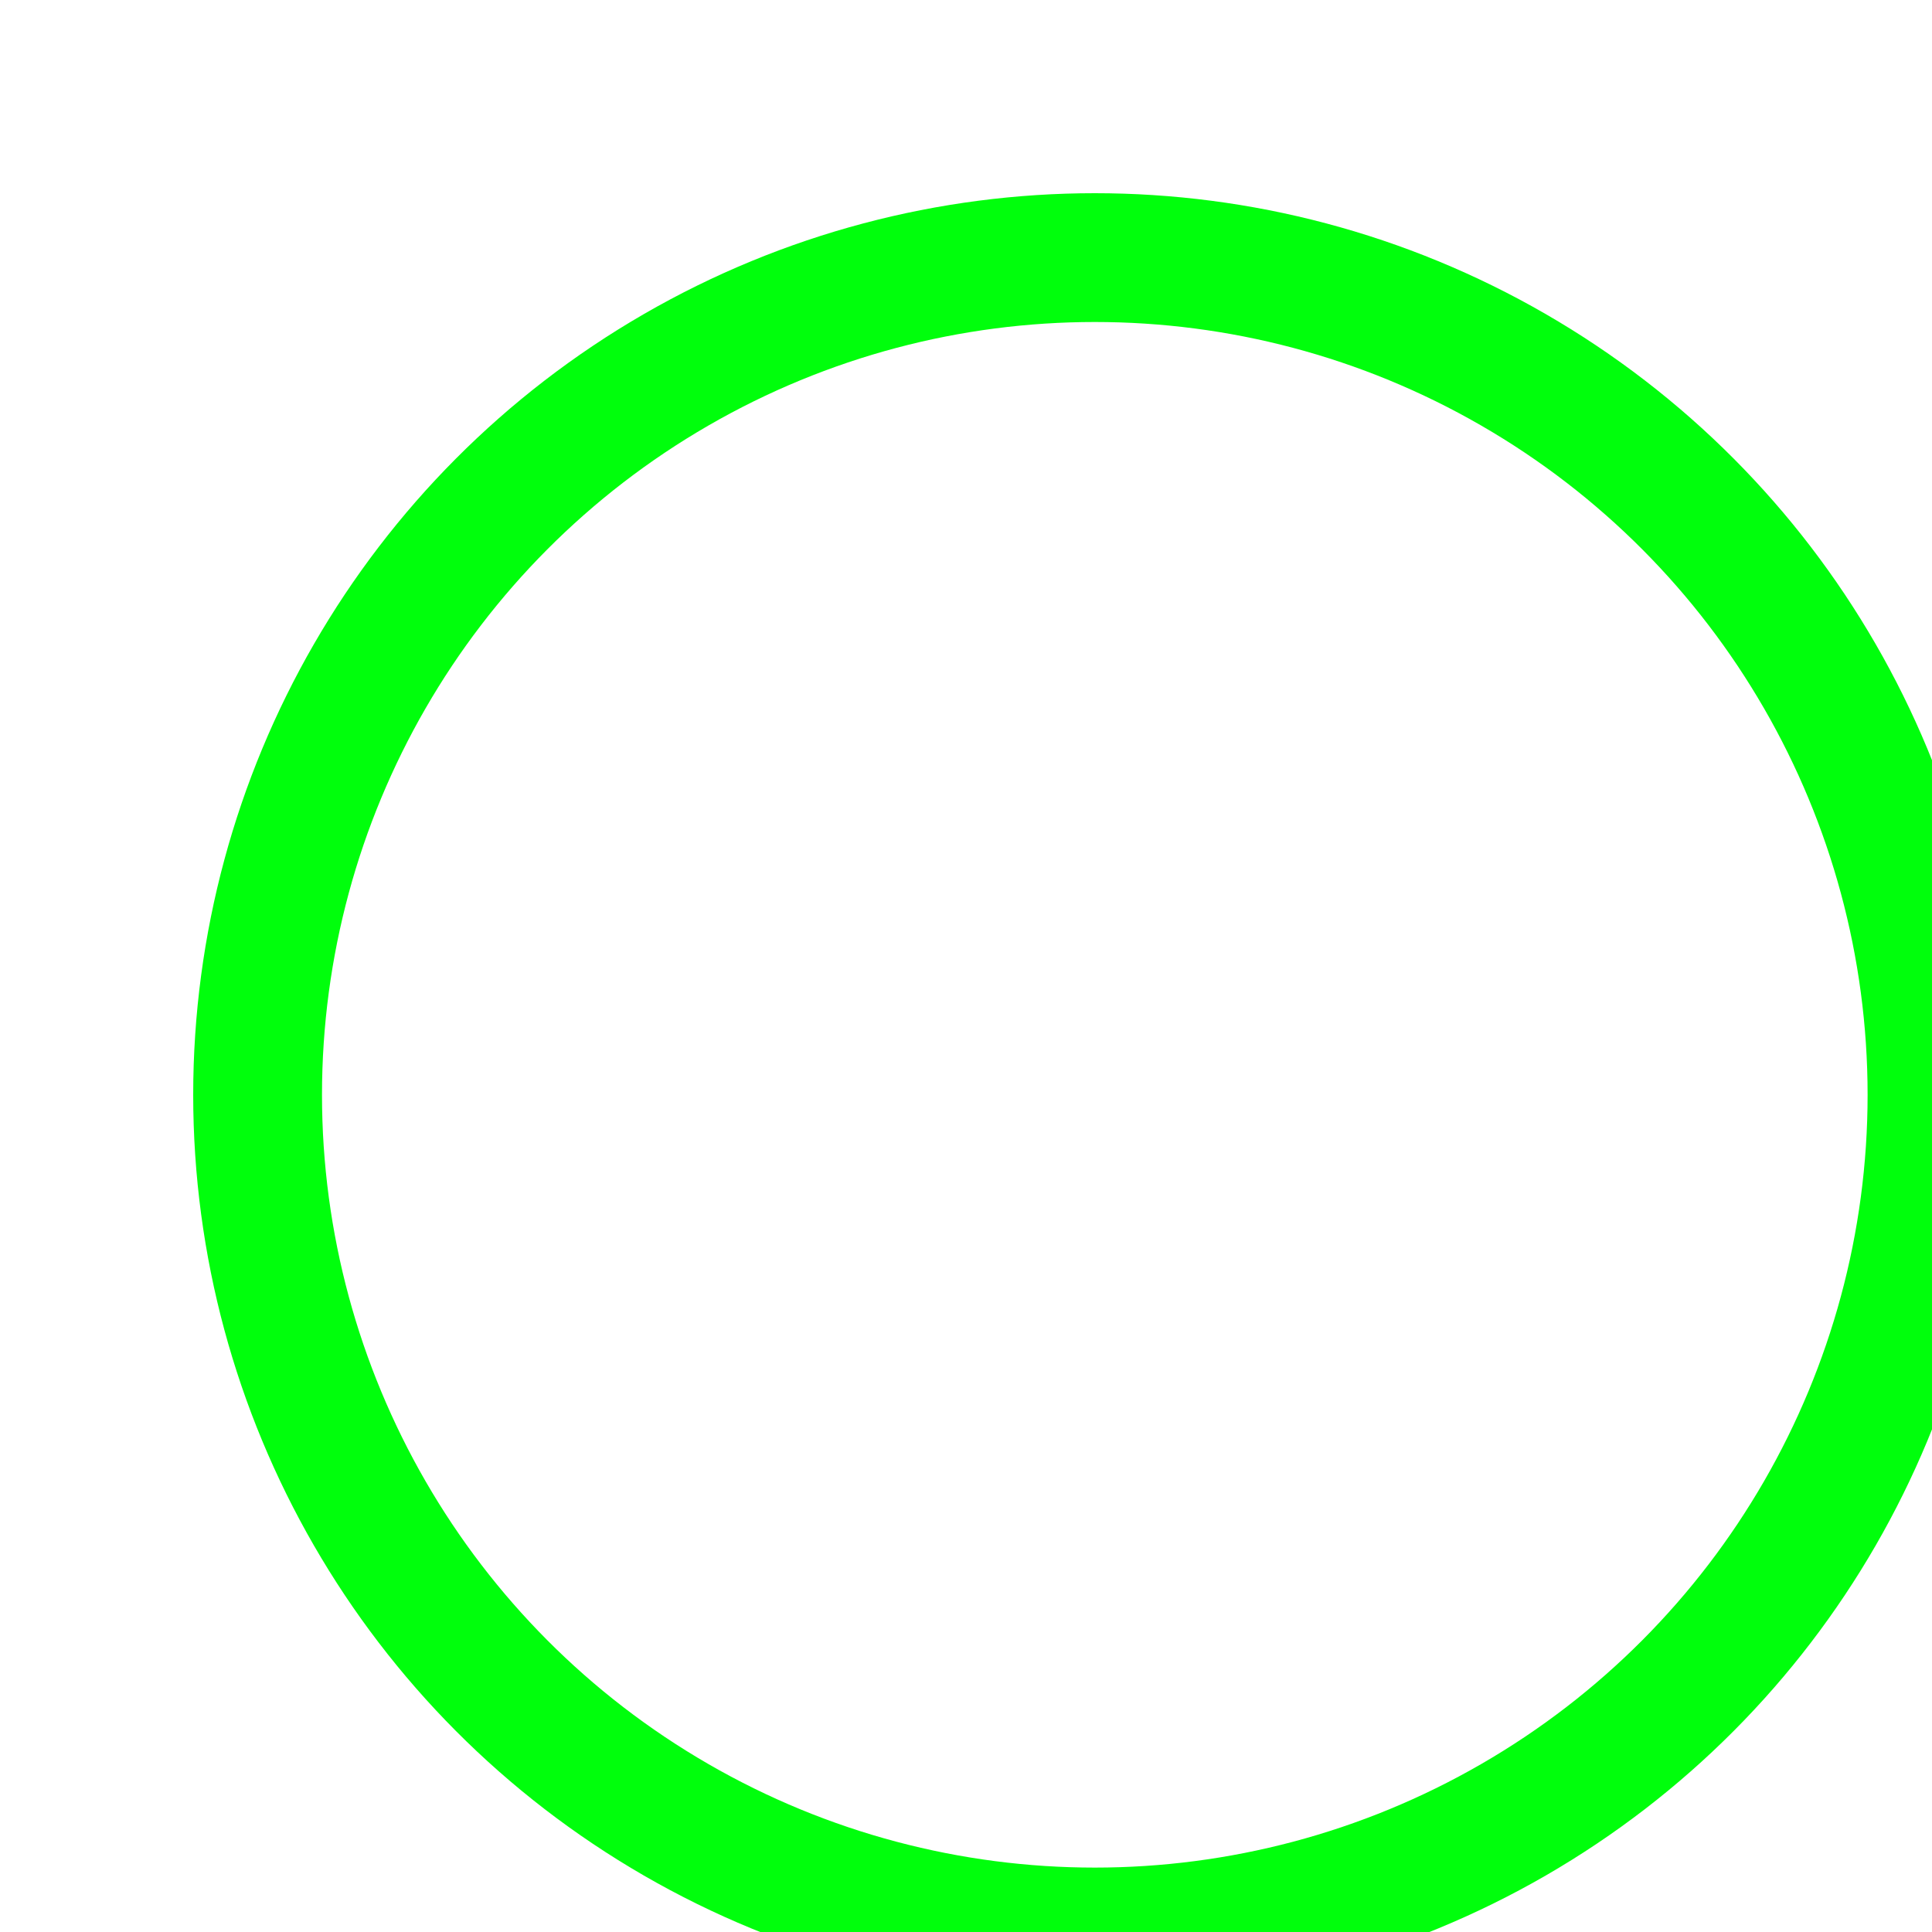 <svg width="30" height="30" xmlns="http://www.w3.org/2000/svg">
 <!-- Created with SVG-edit - http://svg-edit.googlecode.com/ -->
 <g>
  <title>Layer 1</title>
  <ellipse stroke="#00ff0c" fill-opacity="0" ry="13" rx="13" id="svg_1" cy="17" cx="17" stroke-width="2" fill="#64c900"/>
 </g>
</svg>